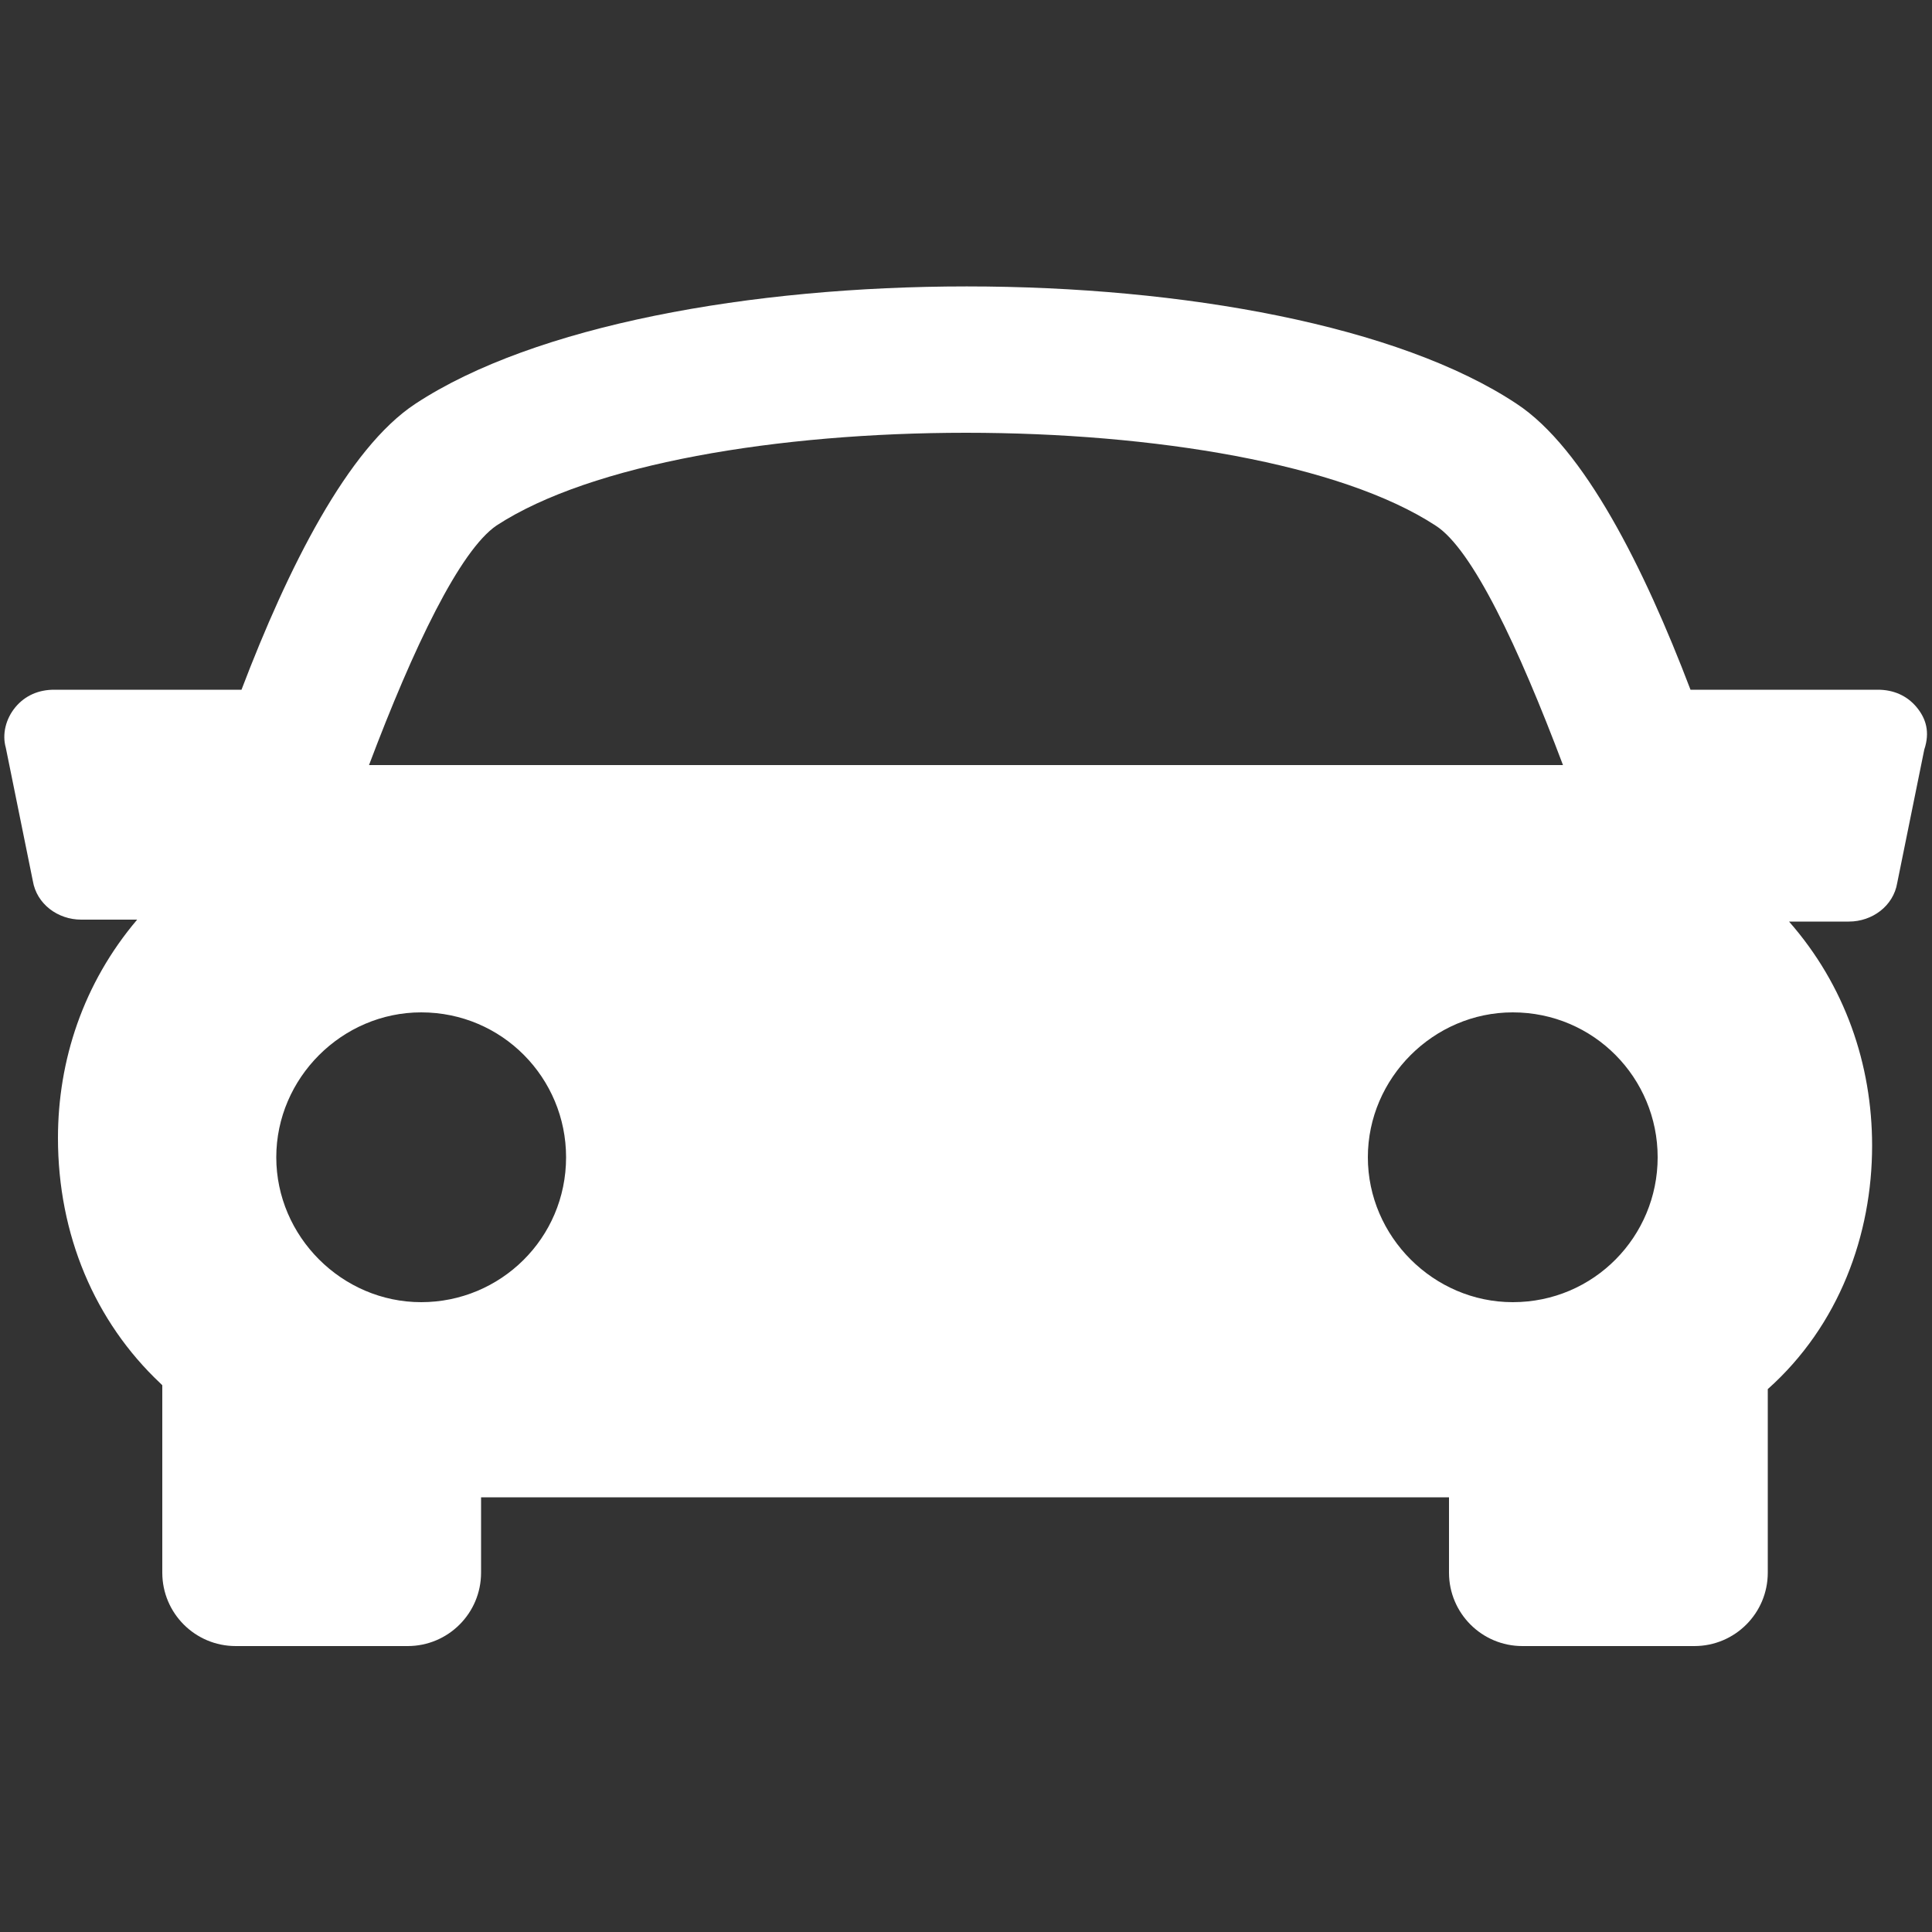 <?xml version="1.0" encoding="utf-8"?>
<!-- Generator: Adobe Illustrator 22.0.1, SVG Export Plug-In . SVG Version: 6.00 Build 0)  -->
<!DOCTYPE svg PUBLIC "-//W3C//DTD SVG 1.1//EN" "http://www.w3.org/Graphics/SVG/1.1/DTD/svg11.dtd">
<svg version="1.1" id="Layer_1" xmlns="http://www.w3.org/2000/svg" xmlns:xlink="http://www.w3.org/1999/xlink" x="0px" y="0px"
	 viewBox="0 0 100 100" style="enable-background:new 0 0 100 100;" xml:space="preserve">
<rect x="0" y="0" width="100" height="100" fill="#333333" stroke="none"/>
<g>
	<g>
		<path style="fill:#FFFFFF;" d="M99.2,36.6c-0.5-0.6-1.2-0.9-2-0.9h-9.7c-2.4-6.3-5.5-12.5-9-14.8c-12.2-8.1-44.7-8.1-57,0
			c-3.5,2.3-6.6,8.5-9,14.8H2.8c-0.8,0-1.5,0.3-2,0.9c-0.5,0.6-0.7,1.4-0.5,2.1l1.4,6.9c0.2,1.2,1.3,2,2.5,2h2.9
			C4.3,50.9,3,54.9,3,58.9c0,5,1.9,9.5,5.3,12.7c0,0,0.1,0.1,0.1,0.1v9.7c0,2.1,1.7,3.8,3.8,3.8h8.9c2.1,0,3.8-1.7,3.8-3.8v-3.9H75
			v3.9c0,2.1,1.7,3.8,3.8,3.8h8.9c2.1,0,3.8-1.7,3.8-3.8v-9.5c3.7-3.3,5.4-8,5.4-12.6c0-4.2-1.4-8.3-4.3-11.6h3.1
			c1.2,0,2.3-0.8,2.5-2l1.4-6.9C99.9,37.9,99.7,37.2,99.2,36.6L99.2,36.6z M25.7,27.2c9.8-6.4,38.8-6.4,48.6,0
			c1.9,1.2,4.3,6.3,6.6,12.4H19.1C21.4,33.5,23.8,28.5,25.7,27.2L25.7,27.2z M14.3,59.9c0-4.1,3.4-7.5,7.5-7.5
			c4.2,0,7.5,3.4,7.5,7.5c0,4.2-3.4,7.5-7.5,7.5C17.7,67.4,14.3,64,14.3,59.9L14.3,59.9z M78.3,67.4c-4.1,0-7.5-3.4-7.5-7.5
			c0-4.1,3.4-7.5,7.5-7.5c4.2,0,7.5,3.4,7.5,7.5C85.8,64,82.5,67.4,78.3,67.4L78.3,67.4z M78.3,67.4"/>
	</g>
</g>
</svg>

